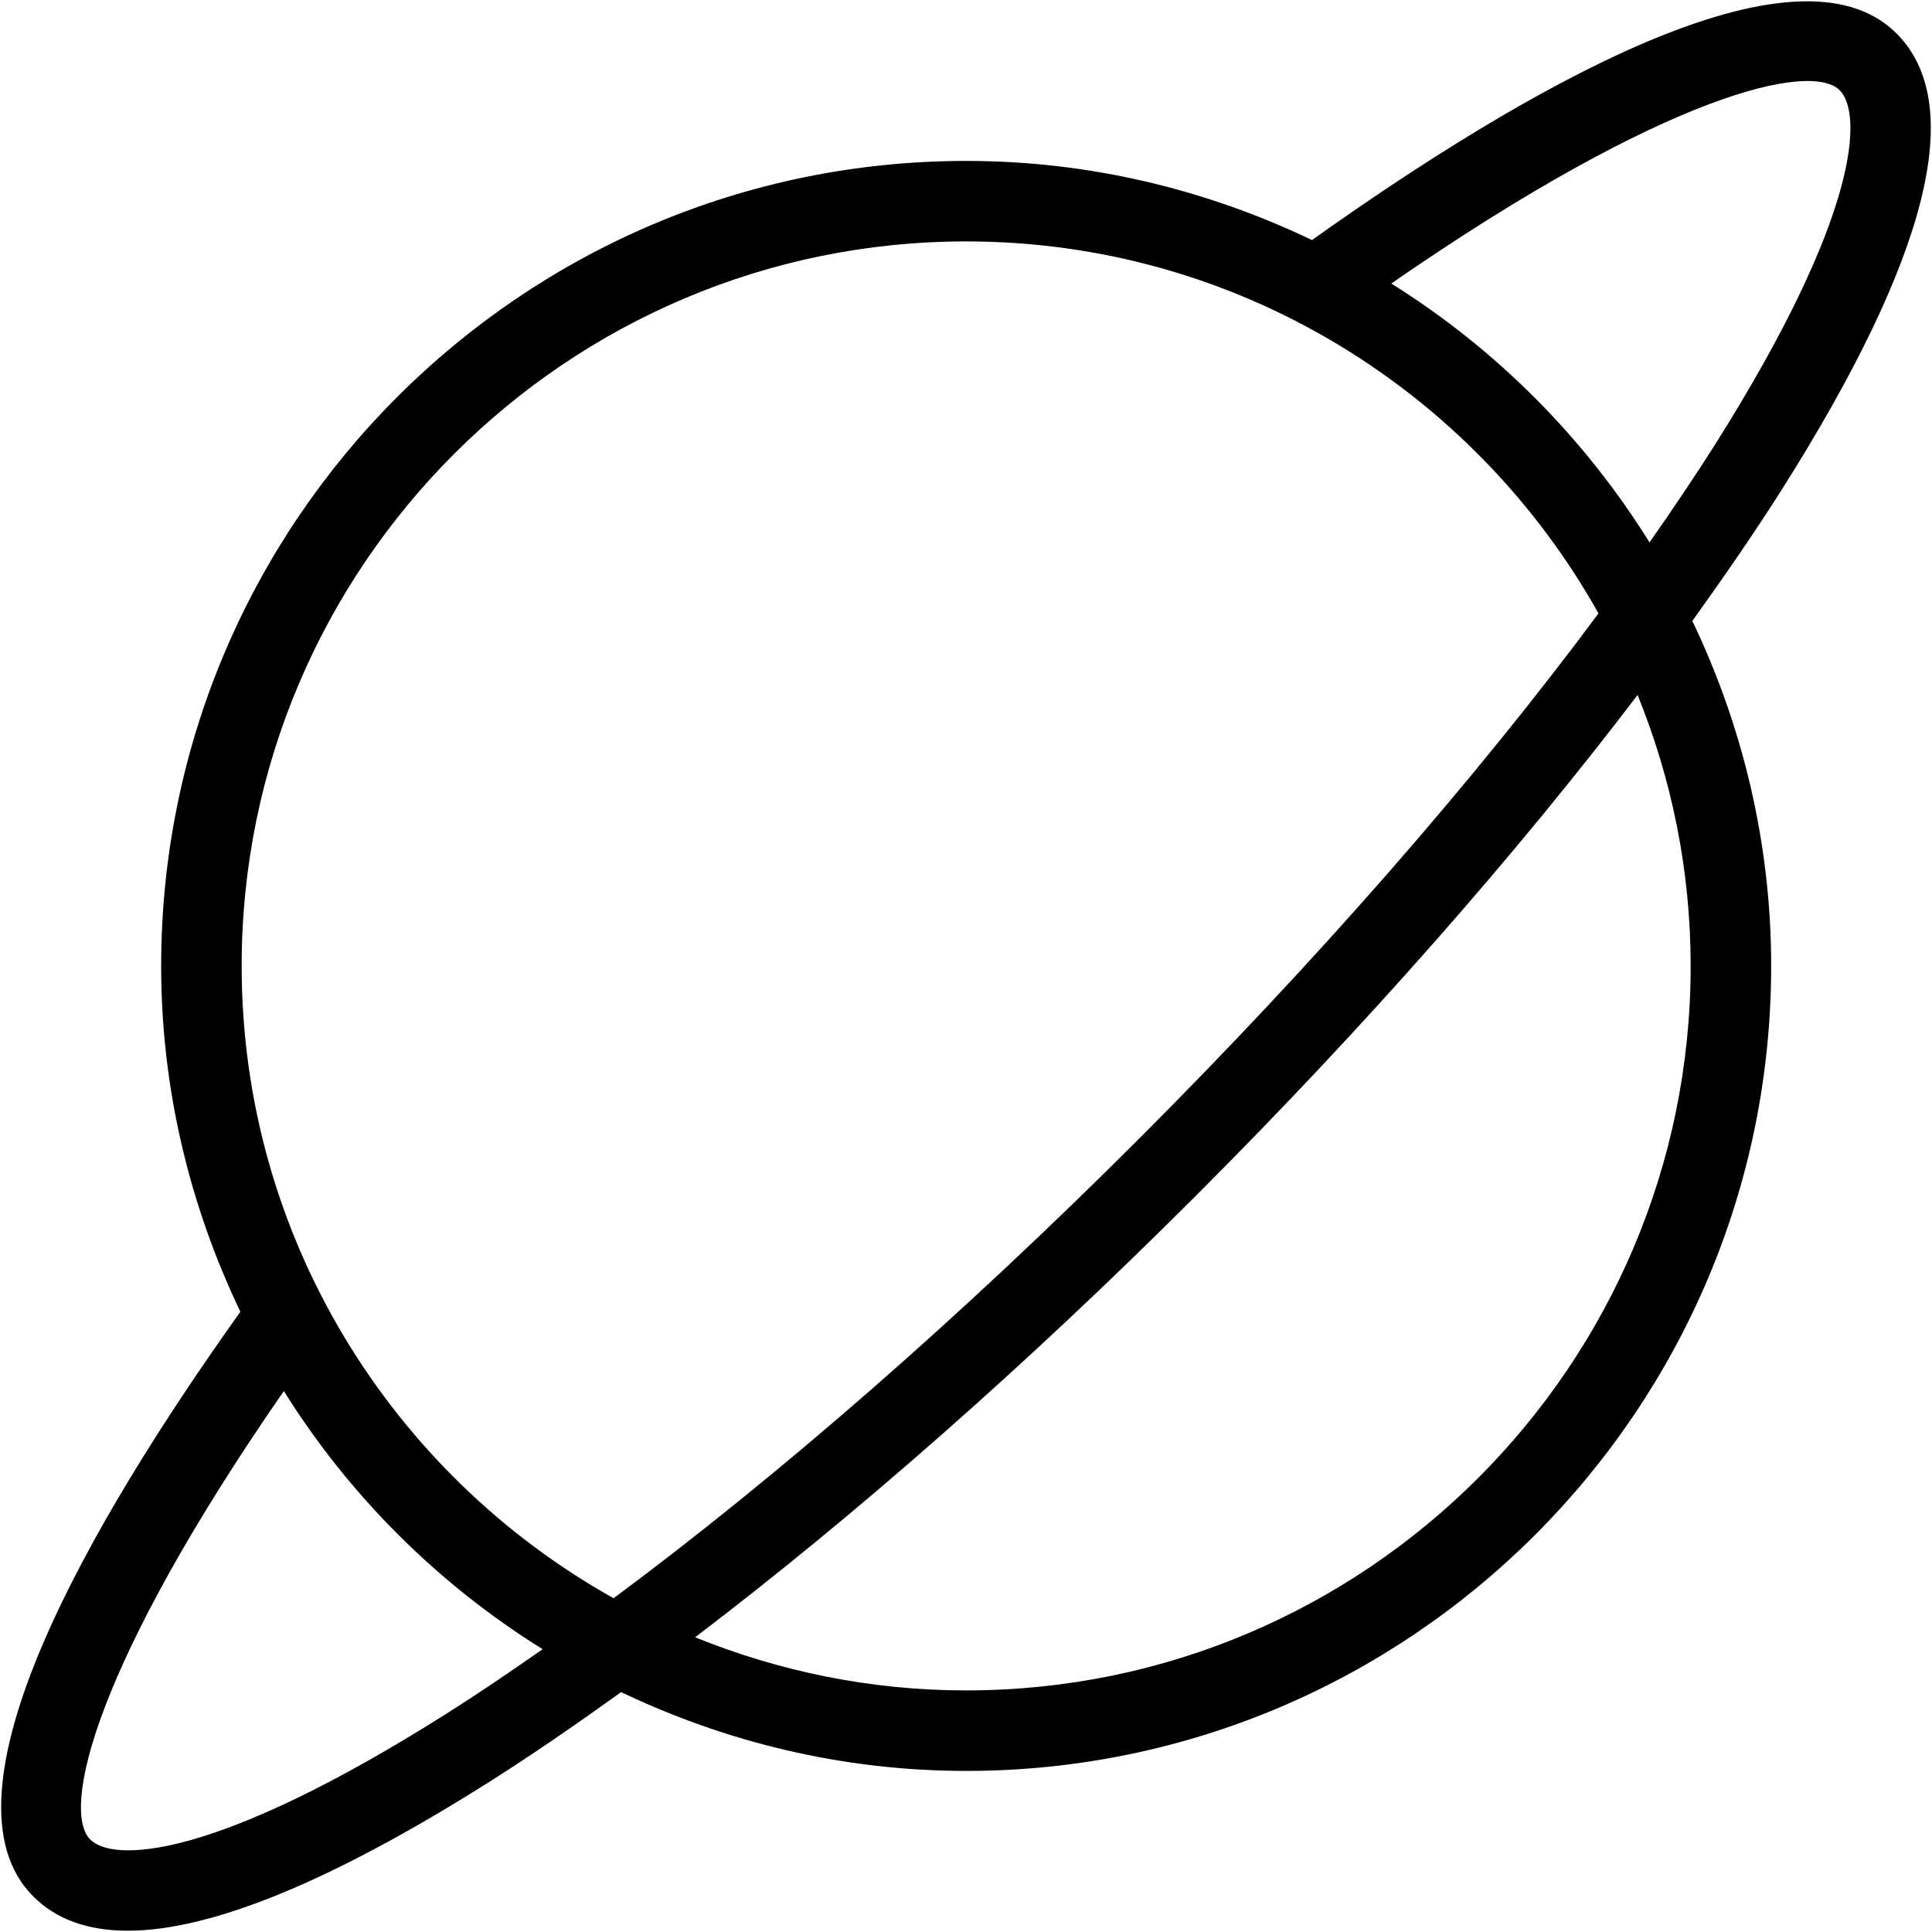 <?xml version="1.0" encoding="iso-8859-1"?>
<!-- Generator: Adobe Illustrator 19.0.0, SVG Export Plug-In . SVG Version: 6.00 Build 0)  -->
<svg version="1.1" id="Layer_1" xmlns="http://www.w3.org/2000/svg" xmlns:xlink="http://www.w3.org/1999/xlink" x="0px" y="0px"
	 viewBox="0 0 24 24" style="enable-background:new 0 0 24 24;" xml:space="preserve">
<g>
	<g>
		<path d="M23.559,0.415c-1.254-1.255-4.621,0.688-7.261,2.567c-1.304-0.624-2.757-0.983-4.296-0.983c-5.514,0-10,4.486-10,10
			c0,1.539,0.36,2.992,0.984,4.296c-1.895,2.657-3.825,6.01-2.573,7.263c0.284,0.284,0.676,0.426,1.174,0.426
			c1.04,0,2.542-0.618,4.49-1.848c0.526-0.333,1.077-0.712,1.639-1.116c1.301,0.621,2.751,0.979,4.286,0.979c5.514,0,10-4.486,10-10
			c0-1.535-0.358-2.985-0.979-4.286c0.403-0.561,0.782-1.111,1.115-1.637C23.958,3.196,24.436,1.292,23.559,0.415z M5.543,21.29
			c-2.895,1.83-4.14,1.844-4.422,1.561c-0.359-0.359,0.033-2.147,2.405-5.571c0.813,1.3,1.913,2.397,3.215,3.207
			C6.333,20.772,5.931,21.045,5.543,21.29z M7.622,19.854c-2.753-1.541-4.62-4.483-4.62-7.855c0-4.962,4.038-9,9-9
			c3.372,0,6.314,1.868,7.855,4.621c-1.529,2.061-3.494,4.312-5.707,6.525C11.936,16.359,9.684,18.324,7.622,19.854z M12.002,20.999
			c-1.191,0-2.326-0.238-3.367-0.66c1.987-1.511,4.122-3.386,6.222-5.486c2.1-2.1,3.975-4.234,5.486-6.22
			c0.422,1.041,0.659,2.176,0.659,3.366C21.002,16.961,16.964,20.999,12.002,20.999z M20.491,6.738
			c-0.81-1.302-1.908-2.403-3.208-3.216c3.426-2.371,5.214-2.757,5.57-2.401c0.281,0.28,0.269,1.527-1.559,4.419
			C21.048,5.928,20.776,6.33,20.491,6.738z"/>
	</g>
</g>
</svg>
